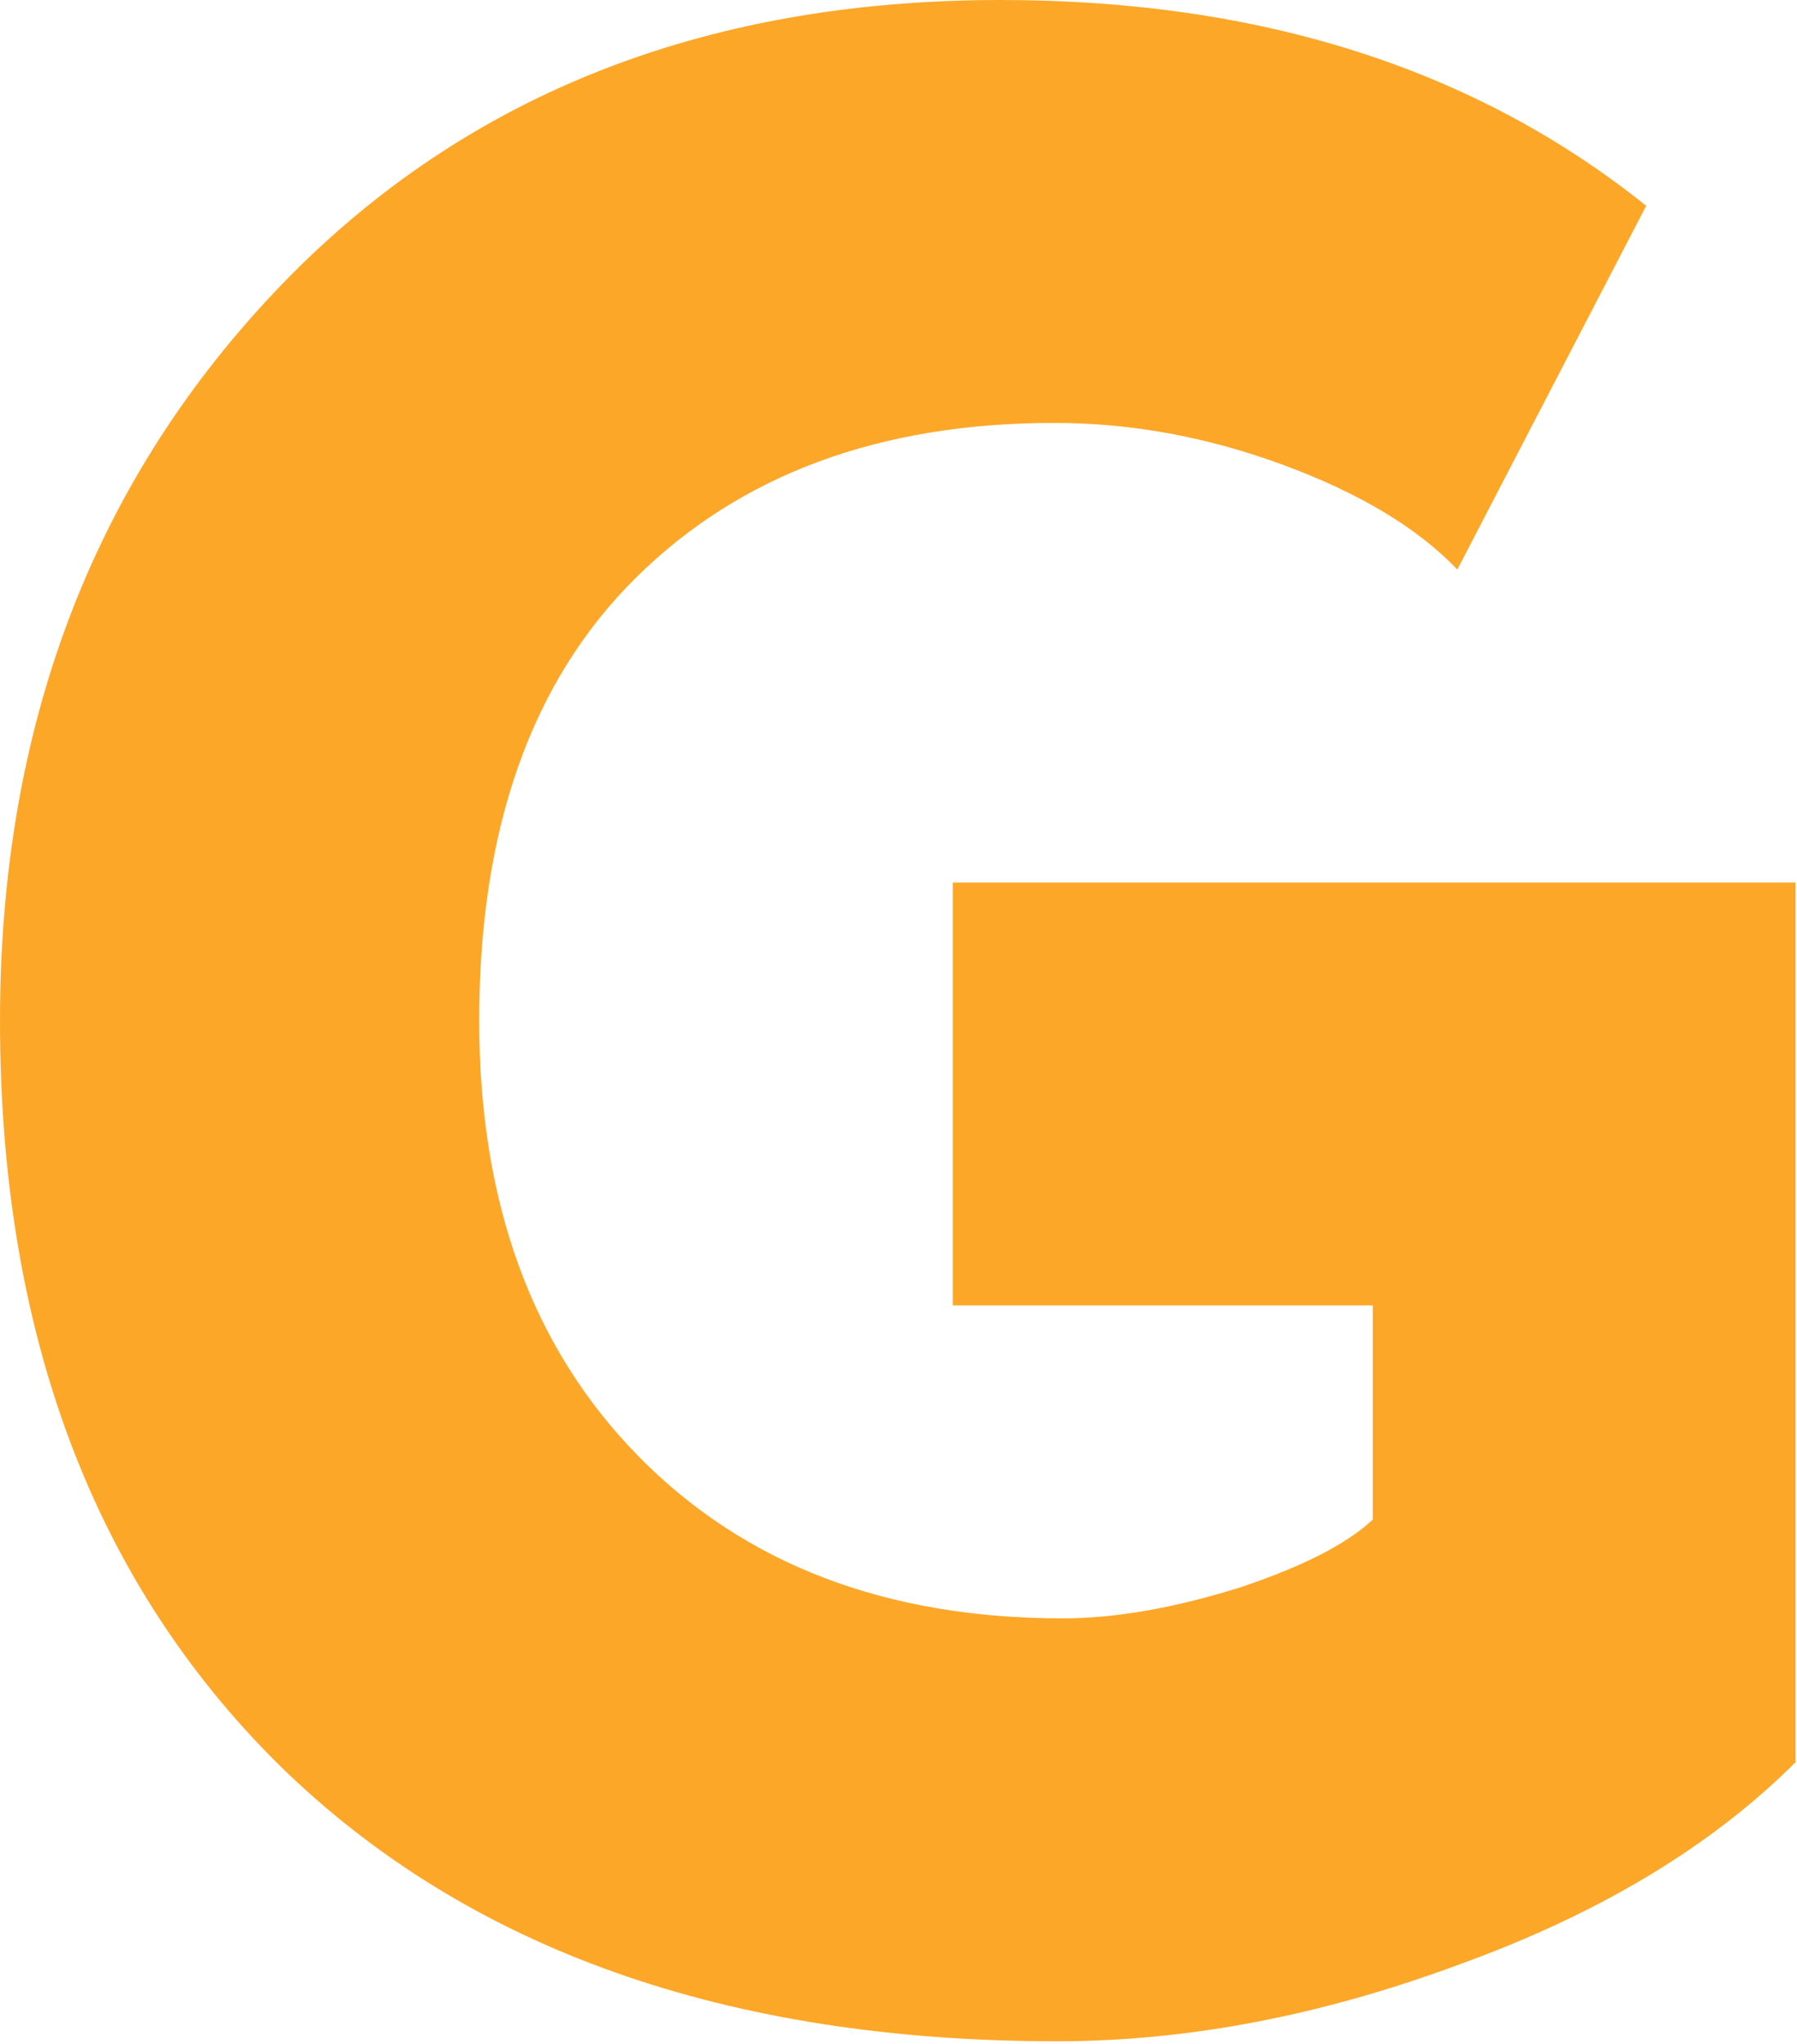 <svg width="510" height="580" xmlns="http://www.w3.org/2000/svg"><path d="M389.6 370.4H270.4v-120h239.2V500c-24 24-56 43.2-96 57.6-38.934 14.4-76.8 21.6-113.6 21.6-93.867 0-167.466-26.133-220.8-78.4C26.4 448.533 0 378.134 0 289.6c0-82.667 25.866-151.466 77.6-206.4C129.867 27.733 198.666 0 284 0c73.6 0 134.666 19.466 183.2 58.4l-53.6 103.2C402.4 149.867 386 140 364.4 132s-43.333-12-65.2-12c-49.6 0-89.2 14.667-118.8 44-29.6 29.333-44.4 71.2-44.4 125.6 0 51.734 15.067 92.933 45.2 123.6 30.133 30.667 70.266 46 120.4 46 14.933 0 31.733-2.933 50.4-8.8 17.6-5.867 30.133-12.267 37.6-19.2v-60.8z" fill="#FDA729" fill-rule="evenodd"/></svg>